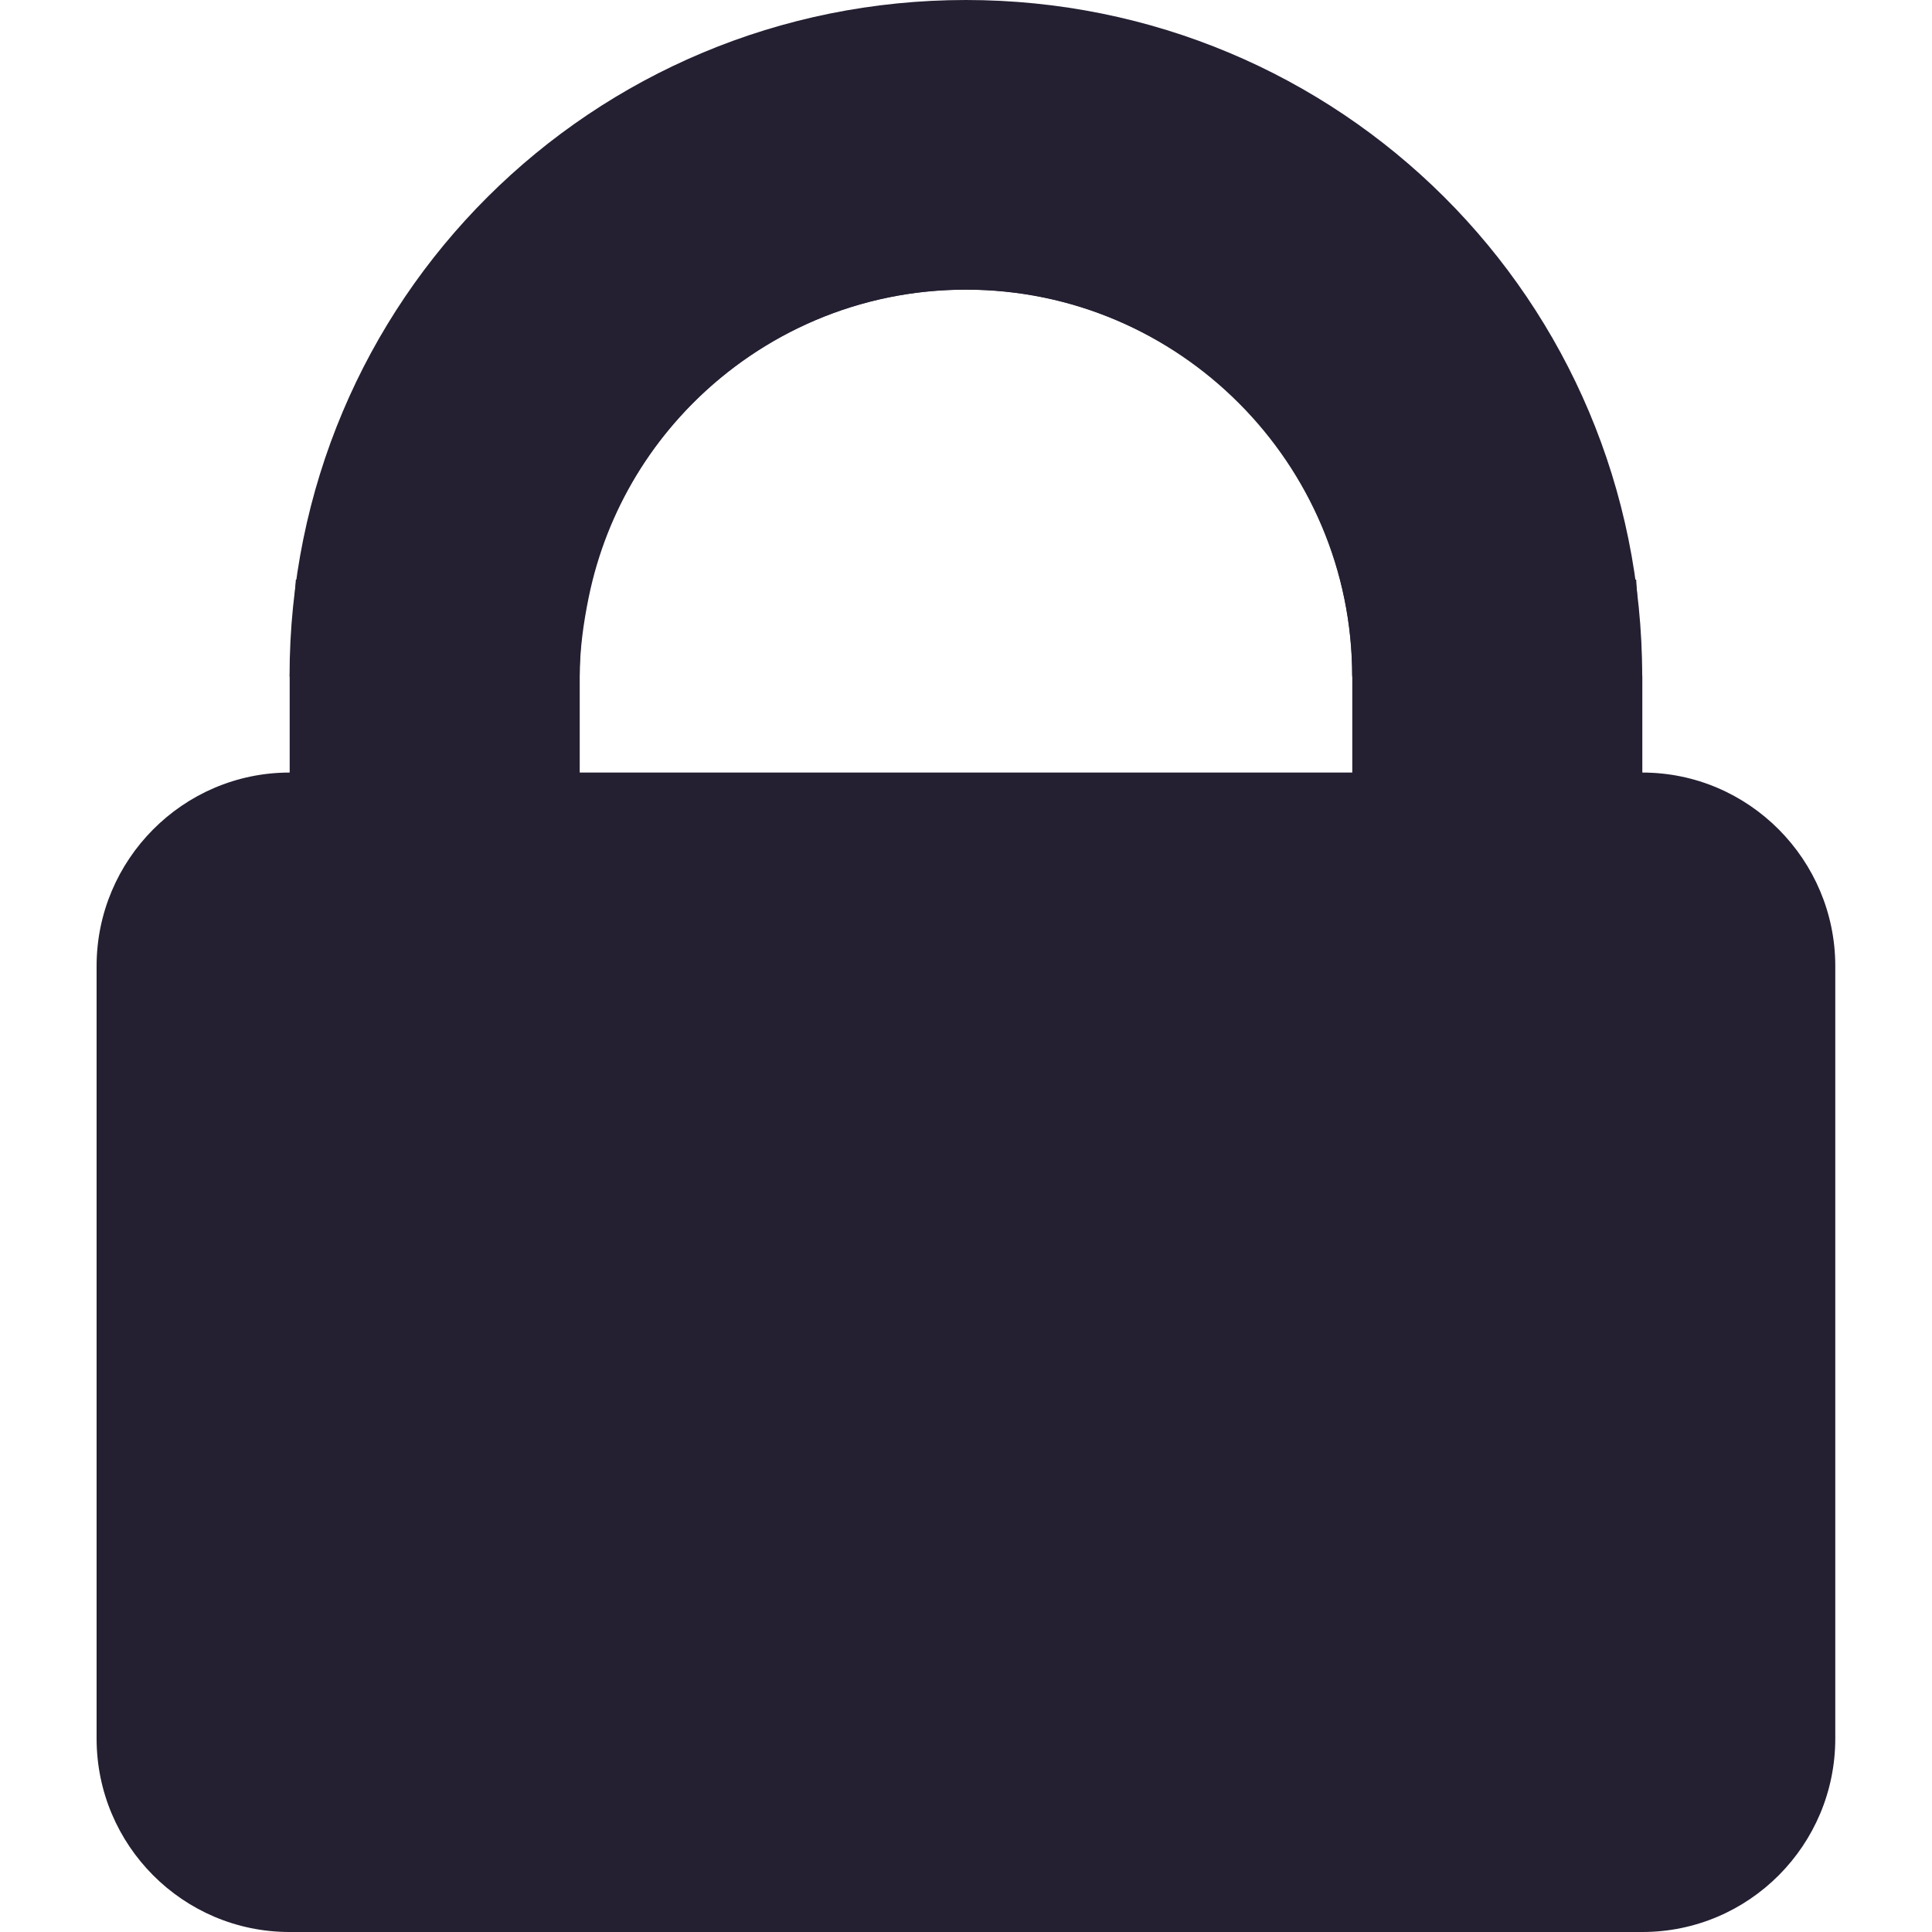 <?xml version="1.0" encoding="UTF-8"?>
<svg height="16px" viewBox="0 0 16 16" width="16px" xmlns="http://www.w3.org/2000/svg">
    <g fill="#241f31">
        <path d="m 2.398 6.398 c -0.883 0 -1.598 0.723 -1.598 1.602 v 6.398 c 0 0.883 0.715 1.602 1.598 1.602 h 11.203 c 0.883 0 1.598 -0.719 1.598 -1.602 v -6.398 c 0 -0.879 -0.715 -1.602 -1.598 -1.602 z m 0 0"/>
        <path d="m 8 0 c -3.094 0 -5.602 2.48 -5.602 5.602 h 2.402 c 0 -1.762 1.434 -3.203 3.199 -3.203 s 3.199 1.441 3.199 3.203 h 2.402 c 0 -3.121 -2.508 -5.602 -5.602 -5.602 z m 0 0"/>
        <path d="m 8 1.148 c -0.281 0 -0.559 0.027 -0.824 0.078 c -0.199 0.035 -0.391 0.09 -0.574 0.148 c -0.176 0.055 -0.34 0.125 -0.5 0.199 c -0.086 0.039 -0.172 0.082 -0.25 0.125 c -0.105 0.059 -0.203 0.137 -0.301 0.199 c -0.094 0.062 -0.188 0.109 -0.277 0.176 c -0.109 0.09 -0.223 0.18 -0.324 0.277 c -0.027 0.027 -0.047 0.07 -0.074 0.098 c -0.133 0.141 -0.266 0.27 -0.375 0.426 c -0.113 0.16 -0.215 0.324 -0.301 0.5 c -0.004 0.008 0.004 0.02 0 0.023 c -0.09 0.191 -0.172 0.398 -0.223 0.602 c -0.203 0.469 -0.754 0.801 -1.402 0.801 c -0.047 0 -0.066 0 -0.098 0 c -0.012 0 -0.016 0 -0.027 0 l -0.051 0.801 v 1.598 h 2.402 v -1.598 c 0 -0.223 0.031 -0.441 0.074 -0.652 c 0.297 -1.457 1.578 -2.551 3.125 -2.551 c 1.766 0 3.199 1.434 3.199 3.203 v 1.598 h 2.402 v -1.598 l -0.051 -0.801 c -0.012 0 -0.016 0 -0.027 0 h -0.098 c -0.648 0 -1.199 -0.332 -1.402 -0.801 c -0.051 -0.203 -0.133 -0.41 -0.223 -0.602 c -0.004 -0.008 0.004 -0.016 0 -0.023 c -0.086 -0.176 -0.188 -0.34 -0.301 -0.5 c -0.109 -0.156 -0.238 -0.285 -0.375 -0.426 c -0.027 -0.031 -0.043 -0.07 -0.074 -0.098 c -0.102 -0.098 -0.215 -0.188 -0.324 -0.277 c -0.086 -0.066 -0.188 -0.113 -0.277 -0.176 c -0.098 -0.062 -0.195 -0.141 -0.297 -0.199 c -0.082 -0.043 -0.168 -0.086 -0.254 -0.125 c -0.16 -0.074 -0.324 -0.145 -0.5 -0.199 c -0.184 -0.059 -0.375 -0.113 -0.574 -0.148 c -0.266 -0.051 -0.543 -0.078 -0.824 -0.078 z m 0 0"/>
    </g>
</svg>
